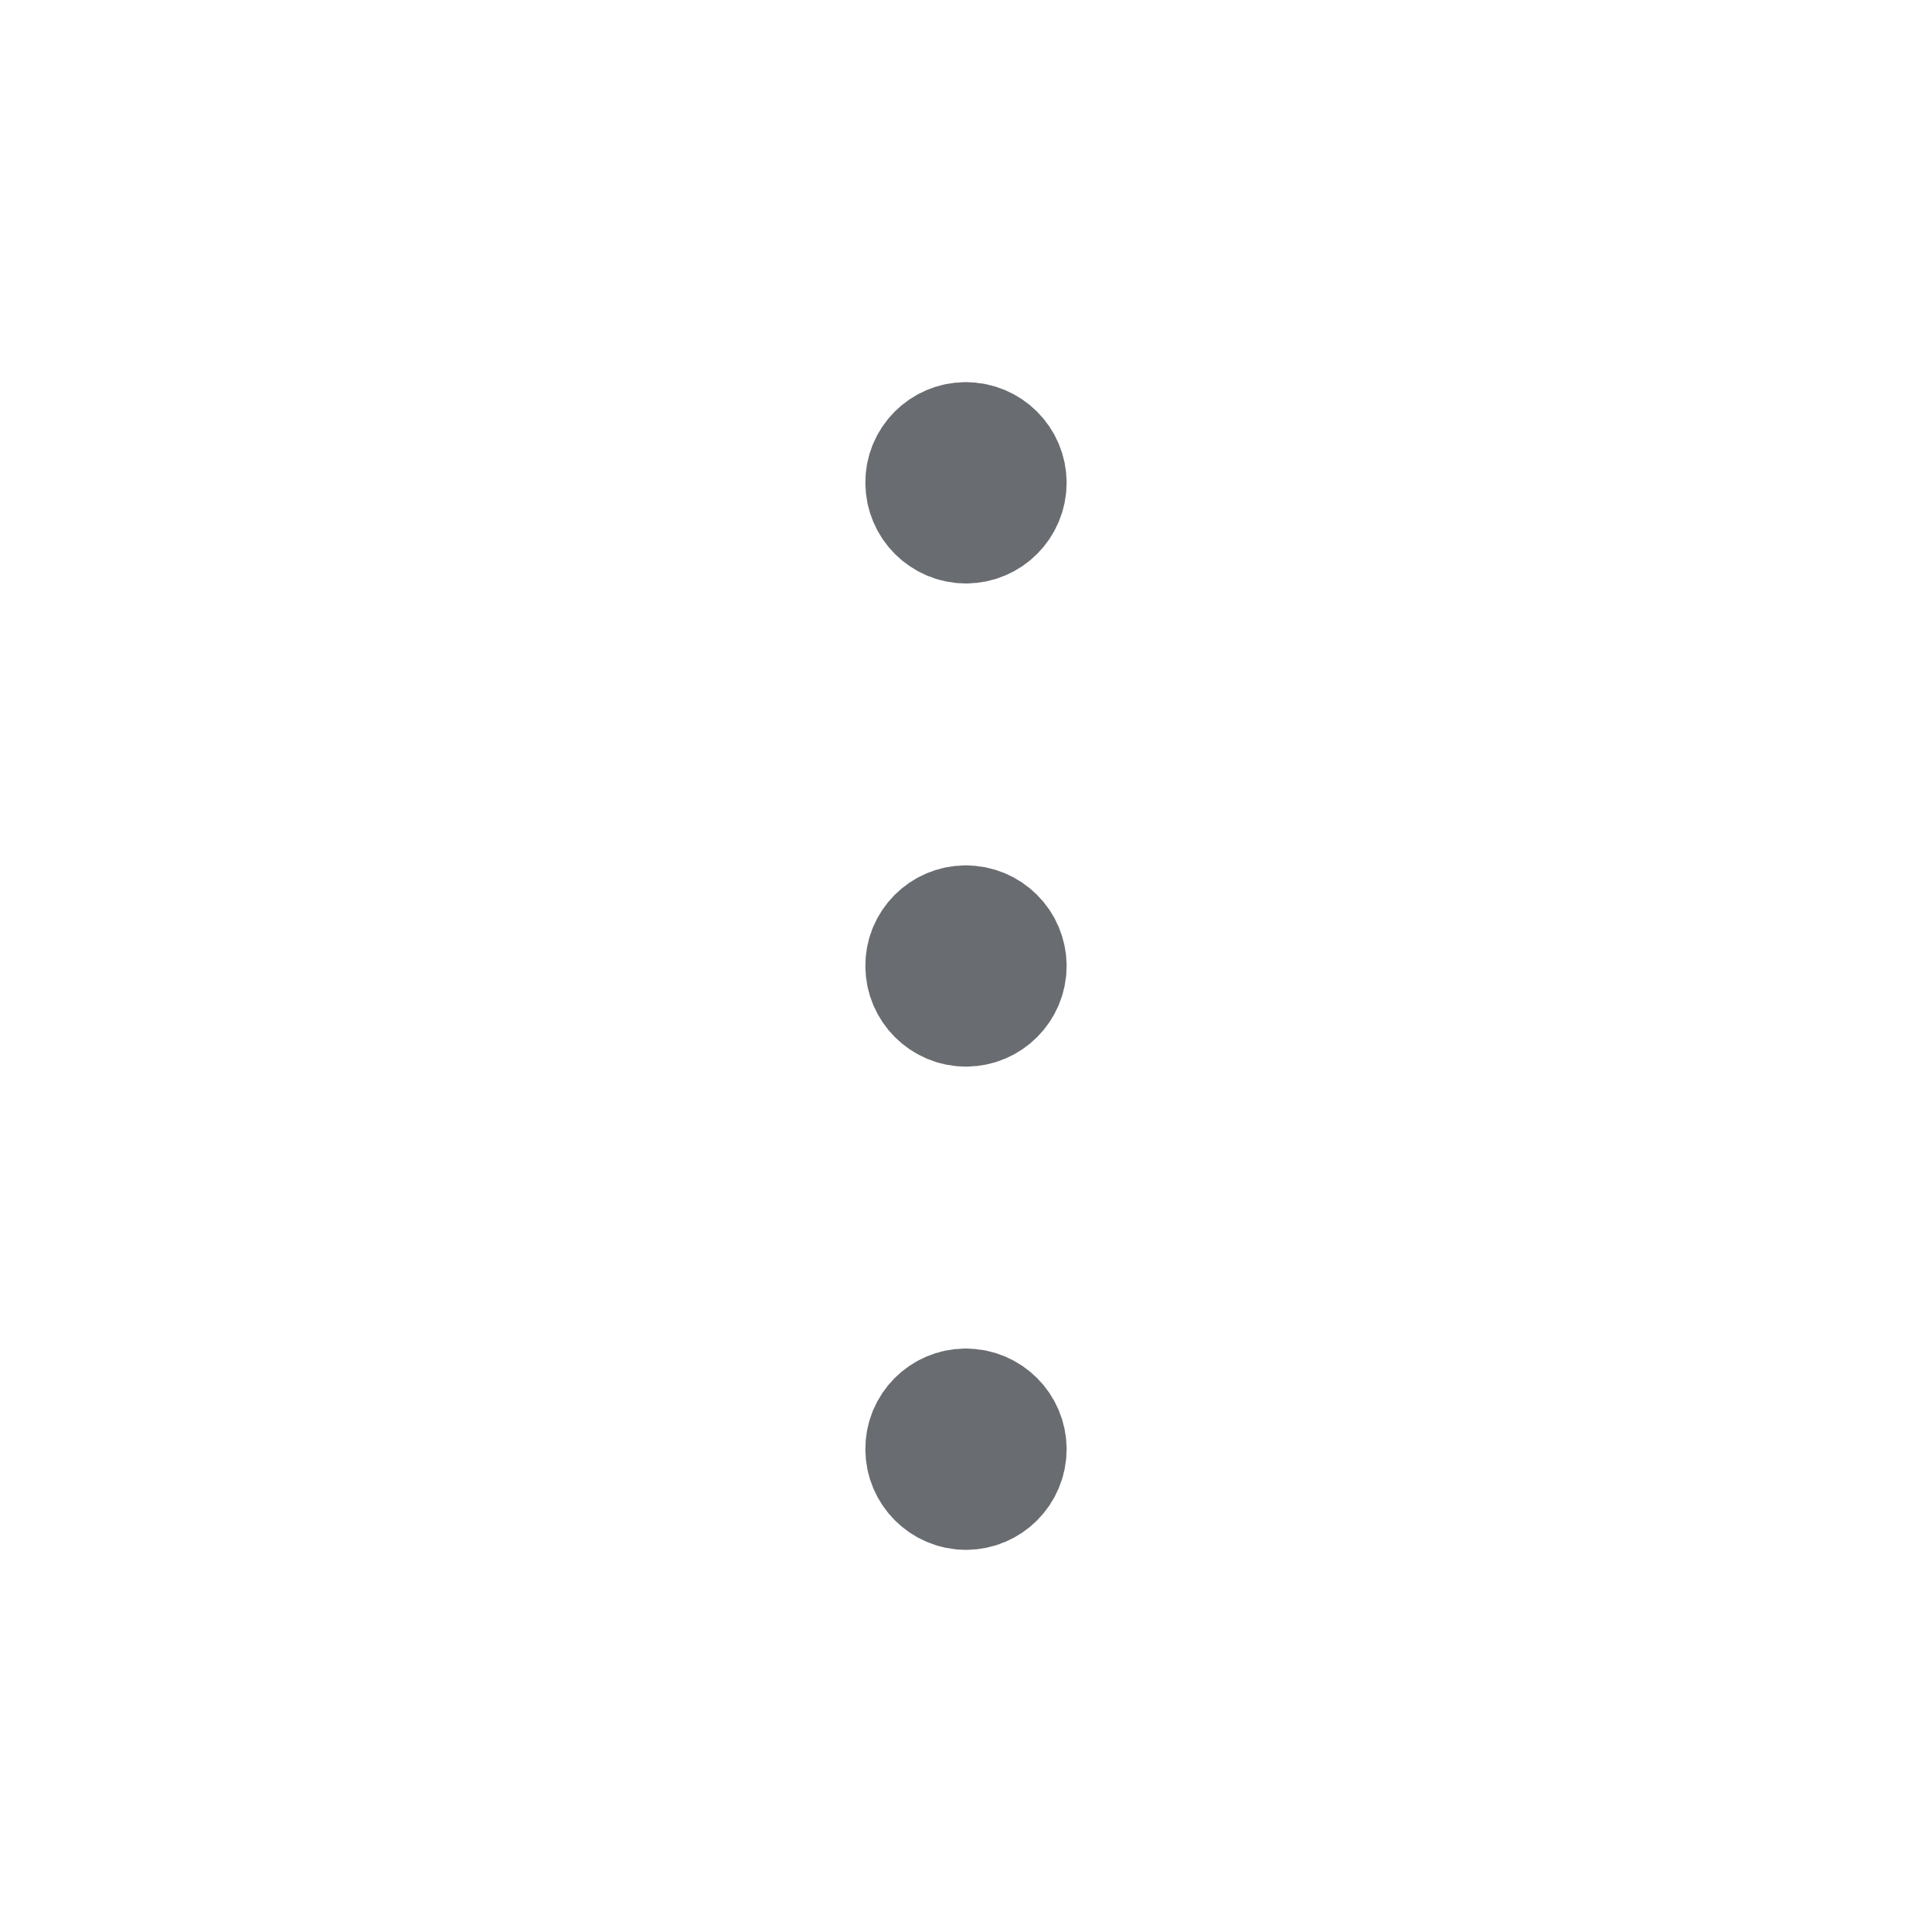 
<svg width="24" height="24" viewBox="0 0 24 24" fill="none" xmlns="http://www.w3.org/2000/svg">
<g id="Group">
<g id="Group_2">
<path id="Path" d="M11.997 17.502C11.722 17.502 11.497 17.727 11.5 18.003C11.5 18.278 11.725 18.503 12 18.503C12.275 18.503 12.5 18.278 12.5 18.003C12.5 17.727 12.275 17.502 11.997 17.502" stroke="#696C70" stroke-width="1.5" stroke-linecap="round" stroke-linejoin="round"/>
<path id="Path_2" d="M11.997 11.5C11.722 11.5 11.497 11.725 11.5 12C11.5 12.275 11.725 12.5 12 12.5C12.275 12.5 12.5 12.275 12.5 12C12.5 11.725 12.275 11.5 11.997 11.5" stroke="#696C70" stroke-width="1.5" stroke-linecap="round" stroke-linejoin="round"/>
<path id="Path_3" d="M11.997 5.497C11.722 5.497 11.497 5.722 11.5 5.997C11.5 6.273 11.725 6.498 12 6.498C12.275 6.498 12.5 6.273 12.5 5.997C12.5 5.722 12.275 5.497 11.997 5.497" stroke="#696C70" stroke-width="1.5" stroke-linecap="round" stroke-linejoin="round"/>
</g>
</g>
</svg>
